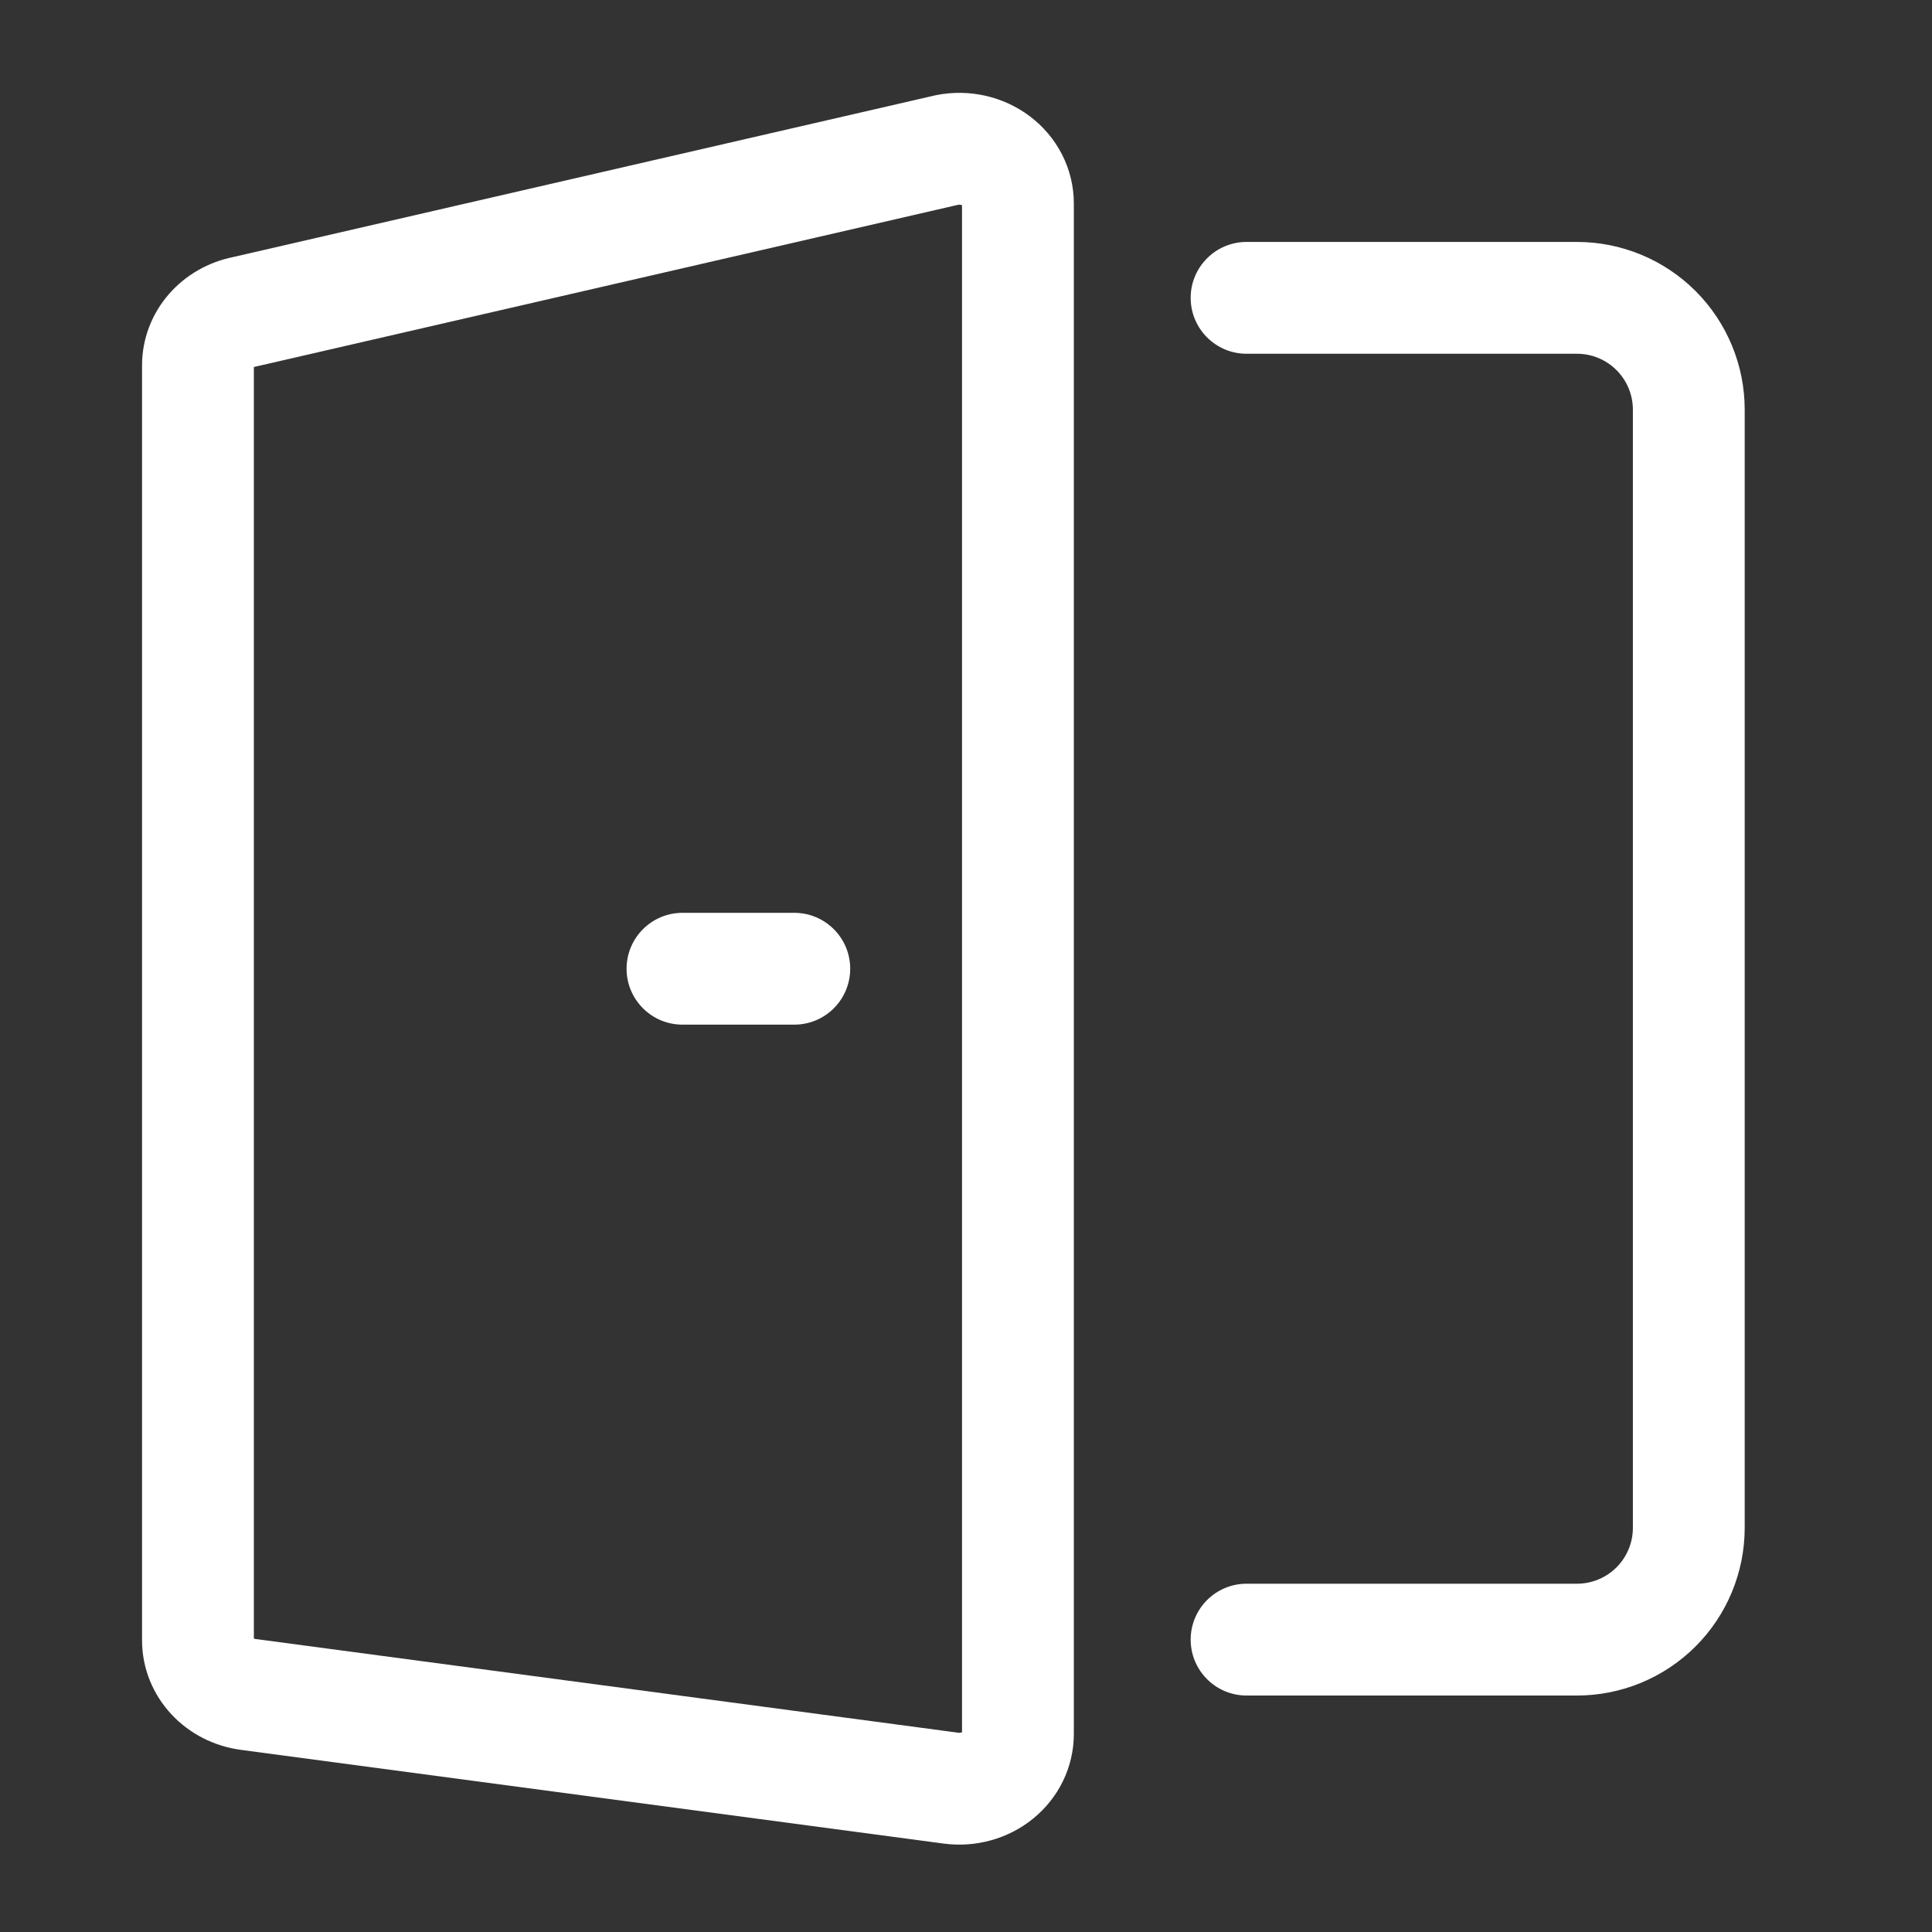 <?xml version="1.0" encoding="UTF-8" standalone="no"?>
<!DOCTYPE svg PUBLIC "-//W3C//DTD SVG 1.1//EN" "http://www.w3.org/Graphics/SVG/1.1/DTD/svg11.dtd">
<svg width="100%" height="100%" viewBox="0 0 3600 3600" version="1.1" xmlns="http://www.w3.org/2000/svg" xmlns:xlink="http://www.w3.org/1999/xlink" xml:space="preserve" xmlns:serif="http://www.serif.com/" style="fill-rule:evenodd;clip-rule:evenodd;stroke-linejoin:round;stroke-miterlimit:2;">
    <rect x="0" y="0" width="3600" height="3600" fill="#333333" stroke="none"/>
    <g id="Artboard1" transform="matrix(1,0,0,1,1.609,-2.413)">
        <rect x="-1.609" y="2.413" width="3599.2" height="3599.2" style="fill:none;"/>
        <g id="door-svgrepo-com.svg" transform="matrix(4.167,0,0,4.167,1756.25,1807.51)">
            <g transform="matrix(1,0,0,1,-400,-400)">
                <path d="M535.58,75C521.773,75 510.58,86.193 510.58,100C510.58,113.807 521.773,125 535.58,125L535.58,75ZM535.58,675C521.773,675 510.58,686.193 510.58,700C510.58,713.807 521.773,725 535.58,725L535.58,675ZM683.323,125C689.953,125 696.31,127.634 701,132.322L736.357,96.967C722.29,82.902 703.213,75 683.323,75L683.323,125ZM701,132.322C705.69,137.011 708.323,143.37 708.323,150L758.323,150C758.323,130.109 750.42,111.032 736.357,96.967L701,132.322ZM708.323,150L708.323,650L758.323,650L758.323,150L708.323,150ZM708.323,650C708.323,656.63 705.69,662.99 701,667.677L736.357,703.033C750.42,688.967 758.323,669.89 758.323,650L708.323,650ZM701,667.677C696.31,672.367 689.953,675 683.323,675L683.323,725C703.213,725 722.29,717.097 736.357,703.033L701,667.677ZM535.58,125L683.323,125L683.323,75L535.58,75L535.58,125ZM683.323,675L535.58,675L535.58,725L683.323,725L683.323,675Z" style="fill:white;fill-rule:nonzero;"/>
                <path d="M403.44,766.42L400.137,791.203L400.14,791.203L403.44,766.42ZM89.156,724.507L92.46,699.727L92.431,699.723L89.156,724.507ZM66.667,700.323L91.667,700.337L91.667,700.323L66.667,700.323ZM66.667,130.185L91.667,130.185L91.667,130.163L66.667,130.185ZM87.375,106.263L92.273,130.778C92.511,130.73 92.749,130.679 92.986,130.625L87.375,106.263ZM401.66,33.875L396.763,9.359C396.523,9.407 396.287,9.458 396.05,9.513L401.66,33.875ZM433.333,57.798L408.333,57.776L408.333,57.798L433.333,57.798ZM433.333,742.237L458.333,742.253L458.333,742.237L433.333,742.237ZM406.747,741.64L92.46,699.727L85.851,749.287L400.137,791.203L406.747,741.64ZM92.431,699.723C92.097,699.68 91.83,699.587 91.641,699.49C91.453,699.393 91.378,699.313 91.377,699.313L54.762,733.363C63.009,742.23 74.113,747.737 85.88,749.293L92.431,699.723ZM91.377,699.313C91.376,699.313 91.396,699.333 91.426,699.38C91.456,699.43 91.494,699.497 91.531,699.59C91.607,699.783 91.667,700.04 91.667,700.337L41.667,700.31C41.66,712.73 46.474,724.45 54.762,733.363L91.377,699.313ZM91.667,700.323L91.667,130.185L41.667,130.185L41.667,700.323L91.667,700.323ZM91.667,130.163C91.667,130.441 91.614,130.685 91.544,130.873C91.474,131.058 91.4,131.15 91.387,131.166L53.583,98.442C46,107.202 41.656,118.405 41.667,130.207L91.667,130.163ZM91.387,131.166C91.375,131.179 91.626,130.907 92.273,130.778L82.476,81.747C71.393,83.962 61.133,89.719 53.583,98.442L91.387,131.166ZM92.986,130.625L407.27,58.237L396.05,9.513L81.763,81.9L92.986,130.625ZM406.56,58.39C406.963,58.31 407.393,58.315 407.79,58.403L418.68,9.604C411.477,7.996 403.997,7.914 396.763,9.359L406.56,58.39ZM407.79,58.403C408.183,58.491 408.433,58.636 408.55,58.725L438.687,18.827C432.73,14.329 425.887,11.212 418.68,9.604L407.79,58.403ZM408.55,58.725C408.663,58.81 408.61,58.808 408.52,58.63L453.05,35.889C449.597,29.129 444.647,23.329 438.687,18.827L408.55,58.725ZM408.52,58.63C408.427,58.444 408.333,58.146 408.333,57.776L458.333,57.82C458.34,50.157 456.507,42.658 453.05,35.889L408.52,58.63ZM408.333,57.798L408.333,742.237L458.333,742.237L458.333,57.798L408.333,57.798ZM408.333,742.22C408.333,741.867 408.42,741.577 408.51,741.39L453.417,763.377C456.627,756.82 458.33,749.61 458.333,742.253L408.333,742.22ZM408.51,741.39C408.6,741.207 408.66,741.187 408.573,741.257L440.023,780.13C445.603,775.613 450.21,769.923 453.417,763.377L408.51,741.39ZM408.573,741.257C408.483,741.33 408.27,741.467 407.917,741.567L421.157,789.78C428,787.9 434.443,784.643 440.023,780.13L408.573,741.257ZM407.917,741.567C407.56,741.663 407.15,741.693 406.743,741.64L400.14,791.203C407.16,792.137 414.317,791.66 421.157,789.78L407.917,741.567Z" style="fill:white;fill-rule:nonzero;"/>
                <path d="M283.333,375C269.526,375 258.333,386.193 258.333,400C258.333,413.807 269.526,425 283.333,425L283.333,375ZM333.333,425C347.14,425 358.333,413.807 358.333,400C358.333,386.193 347.14,375 333.333,375L333.333,425ZM283.333,425L333.333,425L333.333,375L283.333,375L283.333,425Z" style="fill:white;fill-rule:nonzero;"/>
            </g>
        </g>
    </g>
</svg>
